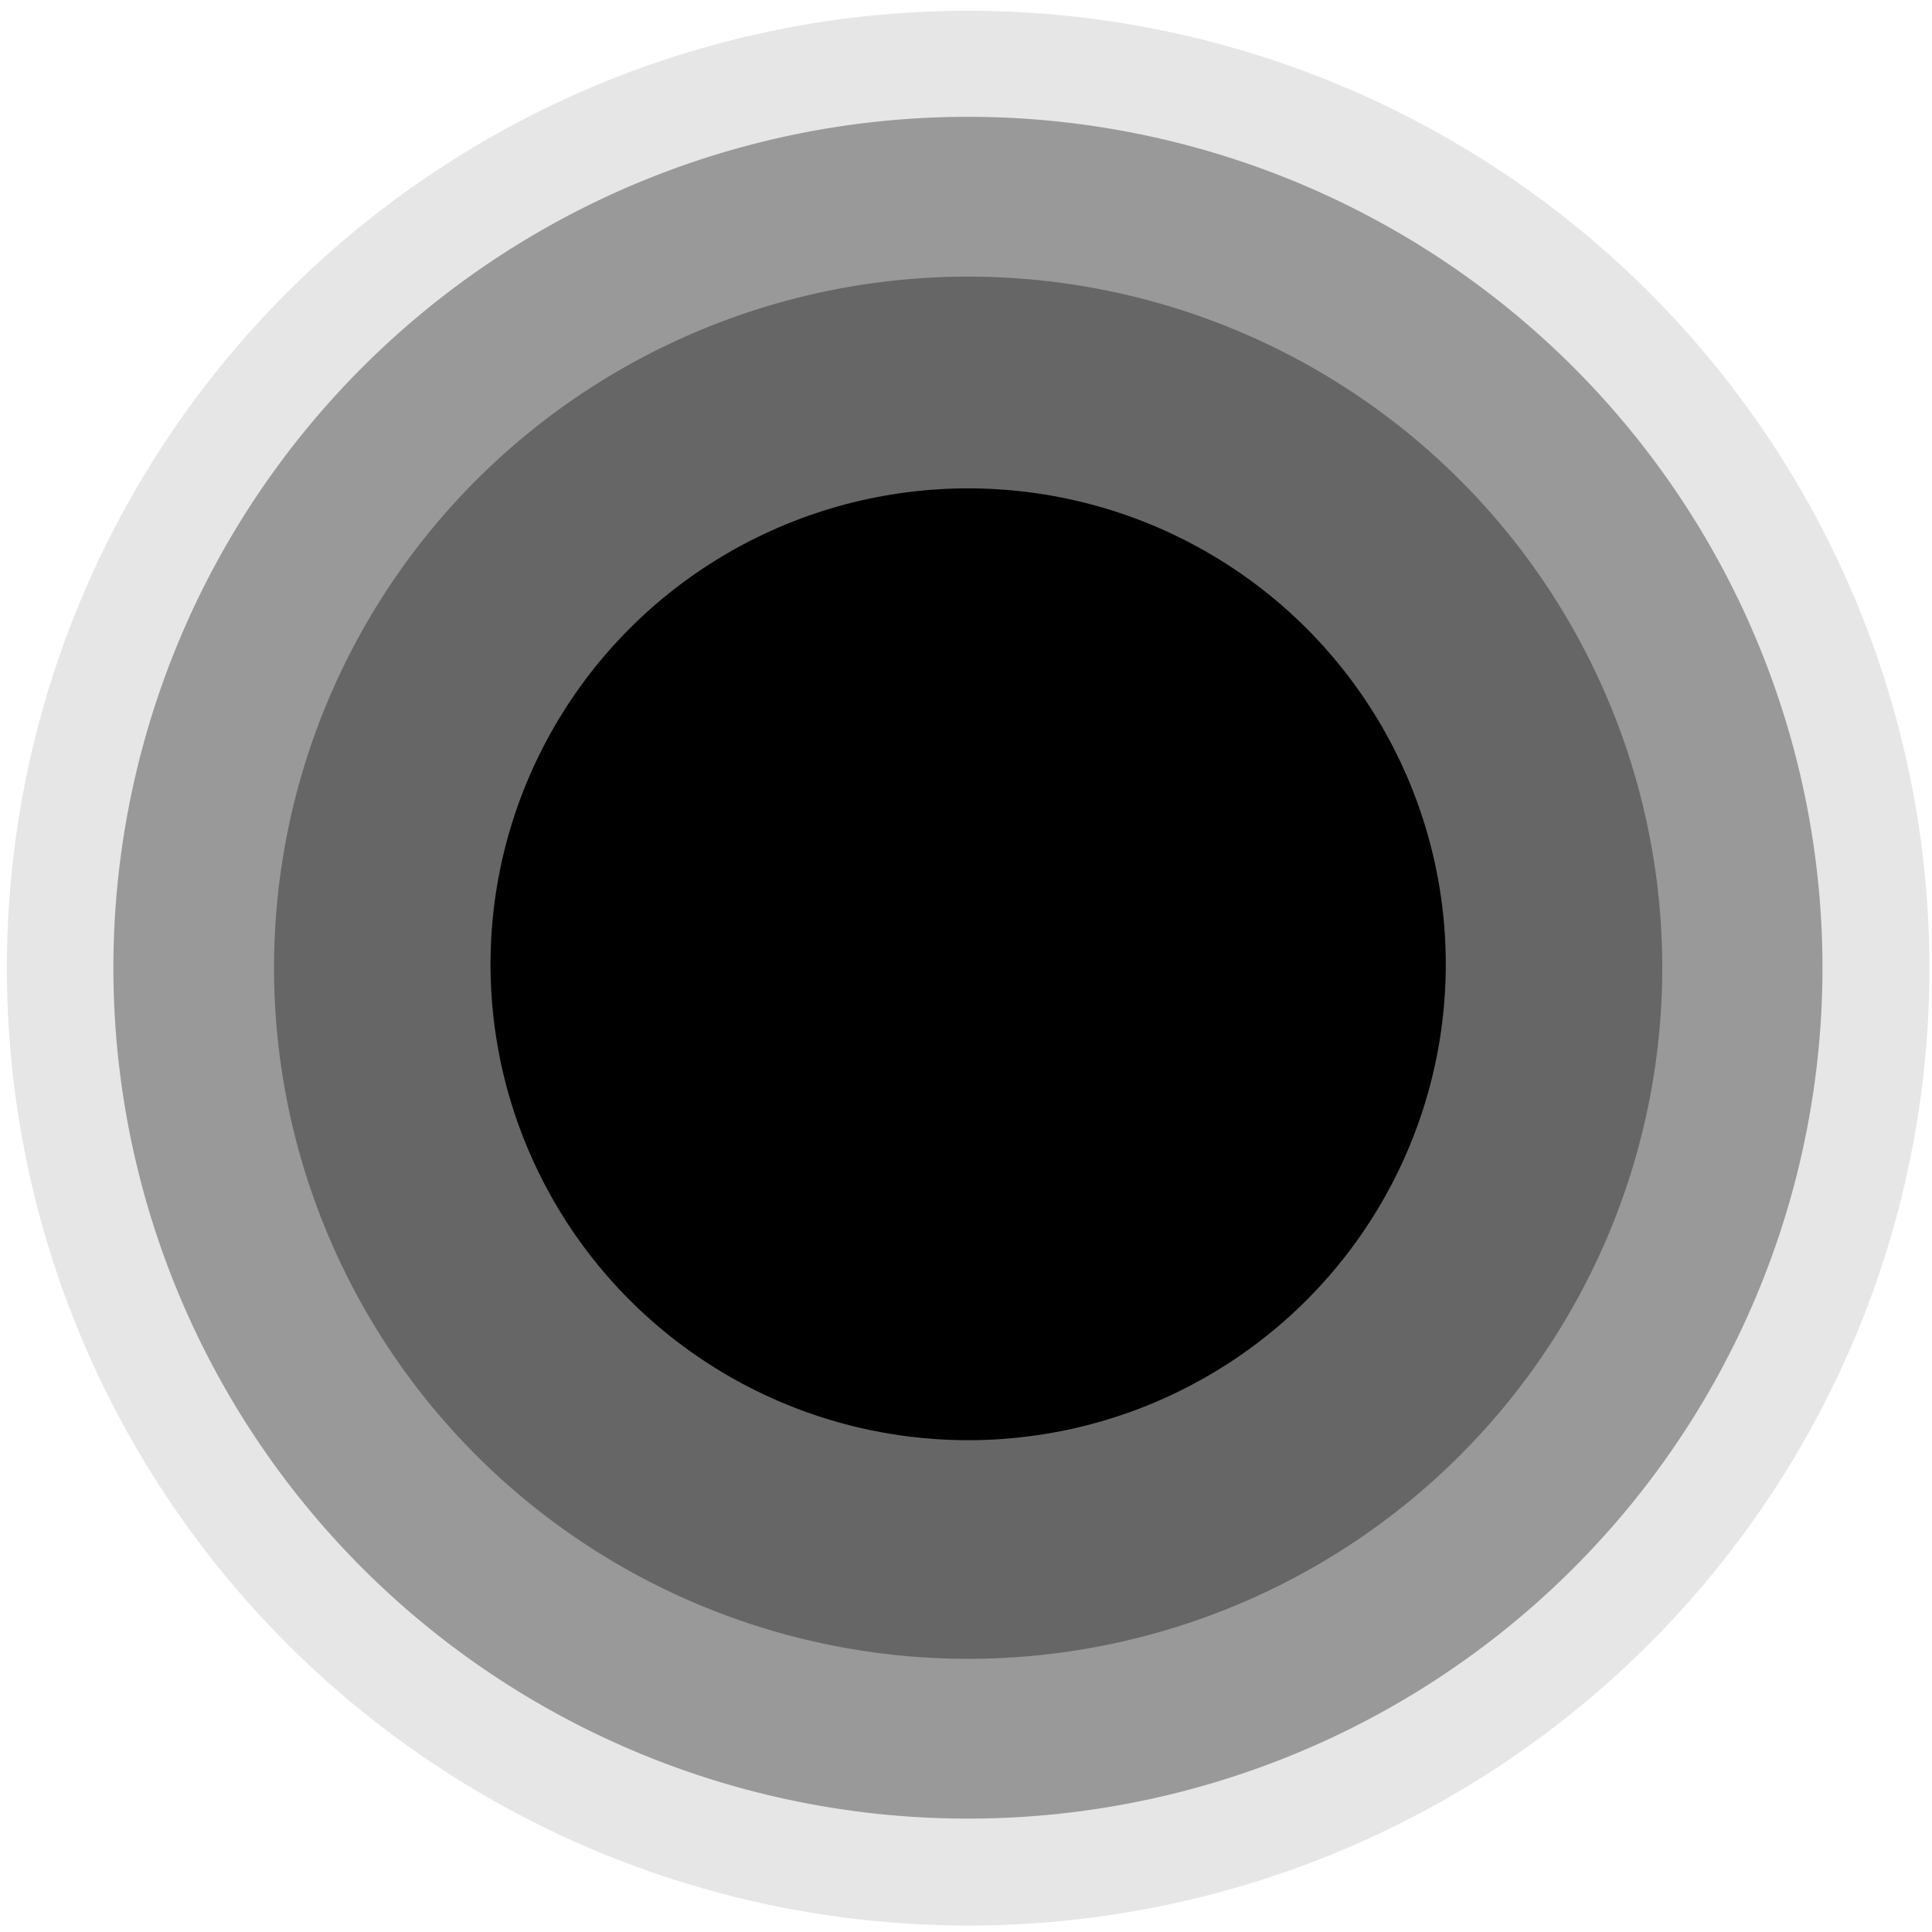 <?xml version="1.0" encoding="UTF-8" standalone="no"?>
<!-- Created with Inkscape (http://www.inkscape.org/) -->

<svg
   xmlns:dc="http://purl.org/dc/elements/1.1/"
   xmlns:cc="http://creativecommons.org/ns#"
   xmlns:rdf="http://www.w3.org/1999/02/22-rdf-syntax-ns#"
   xmlns:svg="http://www.w3.org/2000/svg"
   xmlns="http://www.w3.org/2000/svg"
   xmlns:sodipodi="http://sodipodi.sourceforge.net/DTD/sodipodi-0.dtd"
   xmlns:inkscape="http://www.inkscape.org/namespaces/inkscape"
   width="17"
   height="17"
   viewBox="0 0 4.498 4.498"
   version="1.1"
   id="svg8"
   sodipodi:docname="mschack_PortOut_small.svg"
   inkscape:version="0.92.2 (5c3e80d, 2017-08-06)">
  <defs
     id="defs2" />
  <sodipodi:namedview
     id="base"
     pagecolor="#ffffff"
     bordercolor="#666666"
     borderopacity="1.0"
     inkscape:pageopacity="0.0"
     inkscape:pageshadow="2"
     inkscape:zoom="44.8"
     inkscape:cx="-1.1988438"
     inkscape:cy="7.998074"
     inkscape:document-units="mm"
     inkscape:current-layer="layer1"
     showgrid="false"
     inkscape:window-width="1858"
     inkscape:window-height="1057"
     inkscape:window-x="-8"
     inkscape:window-y="-8"
     inkscape:window-maximized="1"
     units="px" />
  <g
     inkscape:label="Layer 1"
     inkscape:groupmode="layer"
     id="layer1"
     transform="translate(0,-292.502)">
    <ellipse
       style="fill:#e6e6e6;fill-opacity:1;stroke-width:0.076"
       id="path817"
       cx="2.254"
       cy="294.756"
       rx="2.238"
       ry="2.229" />
    <ellipse
       style="fill:#666666;fill-opacity:1;stroke-width:0.063"
       id="path817-2"
       cx="2.254"
       cy="294.747"
       rx="1.846"
       ry="1.838" />
    <ellipse
       style="fill:#000000;fill-opacity:1;stroke-width:0.038"
       id="path817-2-7"
       cx="2.254"
       cy="294.747"
       rx="1.112"
       ry="1.108" />
    <path
       style="fill:#999999;fill-opacity:1;stroke-width:0.067"
       d="m 2.254,292.774 a 1.989,1.981 0 0 0 -1.99,1.981 1.989,1.981 0 0 0 1.99,1.981 1.989,1.981 0 0 0 1.989,-1.981 1.989,1.981 0 0 0 -1.989,-1.981 z m 0,0.372 a 1.616,1.609 0 0 1 1.616,1.609 1.616,1.609 0 0 1 -1.616,1.609 1.616,1.609 0 0 1 -1.616,-1.609 1.616,1.609 0 0 1 1.616,-1.609 z"
       id="path817-2-78"
       inkscape:connector-curvature="0" />
  </g>
</svg>
